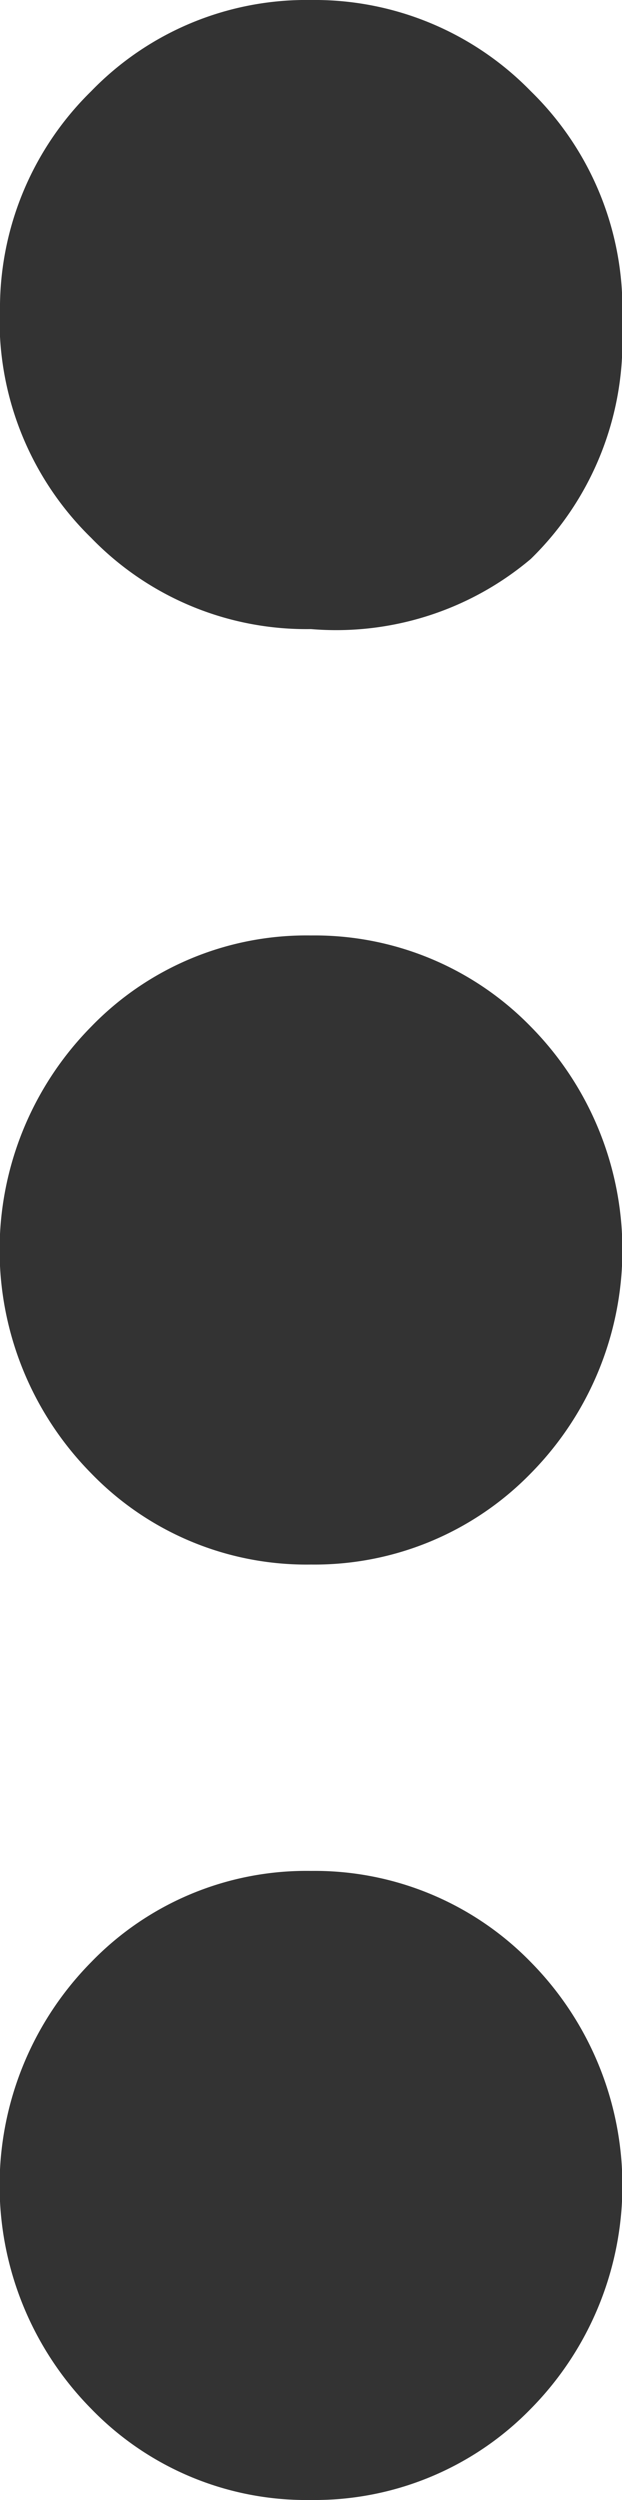 <svg id="Layer_1" data-name="Layer 1" xmlns="http://www.w3.org/2000/svg" xmlns:xlink="http://www.w3.org/1999/xlink" viewBox="0 0 2.66 10.69"><defs><style>.cls-1{fill:#fff;}.cls-2{fill:#333;}.cls-3{mask:url(#mask);}</style><mask id="mask" x="0" y="0" width="2.66" height="10.69" maskUnits="userSpaceOnUse"><g id="mask-2"><path id="path-1" class="cls-1" d="M1.33,2.69A1.28,1.28,0,0,1,.39,2.3a1.3,1.3,0,0,1-.39-1A1.3,1.3,0,0,1,.39.39,1.28,1.28,0,0,1,1.33,0a1.29,1.29,0,0,1,.94.39,1.3,1.3,0,0,1,.39,1,1.3,1.3,0,0,1-.39,1A1.29,1.29,0,0,1,1.33,2.69ZM1.33,4a1.29,1.29,0,0,1,.94.39,1.36,1.36,0,0,1,0,1.91,1.29,1.29,0,0,1-.94.39A1.28,1.28,0,0,1,.39,6.3a1.36,1.36,0,0,1,0-1.91A1.28,1.28,0,0,1,1.33,4Zm0,4a1.29,1.29,0,0,1,.94.39,1.36,1.36,0,0,1,0,1.91,1.29,1.29,0,0,1-.94.39,1.28,1.28,0,0,1-.94-.39,1.36,1.36,0,0,1,0-1.91A1.28,1.28,0,0,1,1.33,8Z"/></g></mask></defs><title>menu</title><g id="Symbols"><g id="Icon_More-Vertical" data-name="Icon/More-Vertical"><g id="Group"><g id="Mask-2-2" data-name="Mask"><path id="path-1-2" data-name="path-1" class="cls-2" d="M1.33,2.69A1.28,1.28,0,0,1,.39,2.3a1.3,1.3,0,0,1-.39-1A1.3,1.3,0,0,1,.39.39,1.28,1.28,0,0,1,1.33,0a1.29,1.29,0,0,1,.94.39,1.3,1.3,0,0,1,.39,1,1.3,1.3,0,0,1-.39,1A1.29,1.29,0,0,1,1.33,2.69ZM1.33,4a1.29,1.29,0,0,1,.94.39,1.36,1.36,0,0,1,0,1.91,1.29,1.29,0,0,1-.94.39A1.28,1.28,0,0,1,.39,6.3a1.36,1.36,0,0,1,0-1.91A1.28,1.28,0,0,1,1.33,4Zm0,4a1.29,1.29,0,0,1,.94.39,1.36,1.36,0,0,1,0,1.91,1.29,1.29,0,0,1-.94.39,1.28,1.28,0,0,1-.94-.39,1.36,1.36,0,0,1,0-1.91A1.28,1.28,0,0,1,1.33,8Z"/></g></g></g></g></svg>